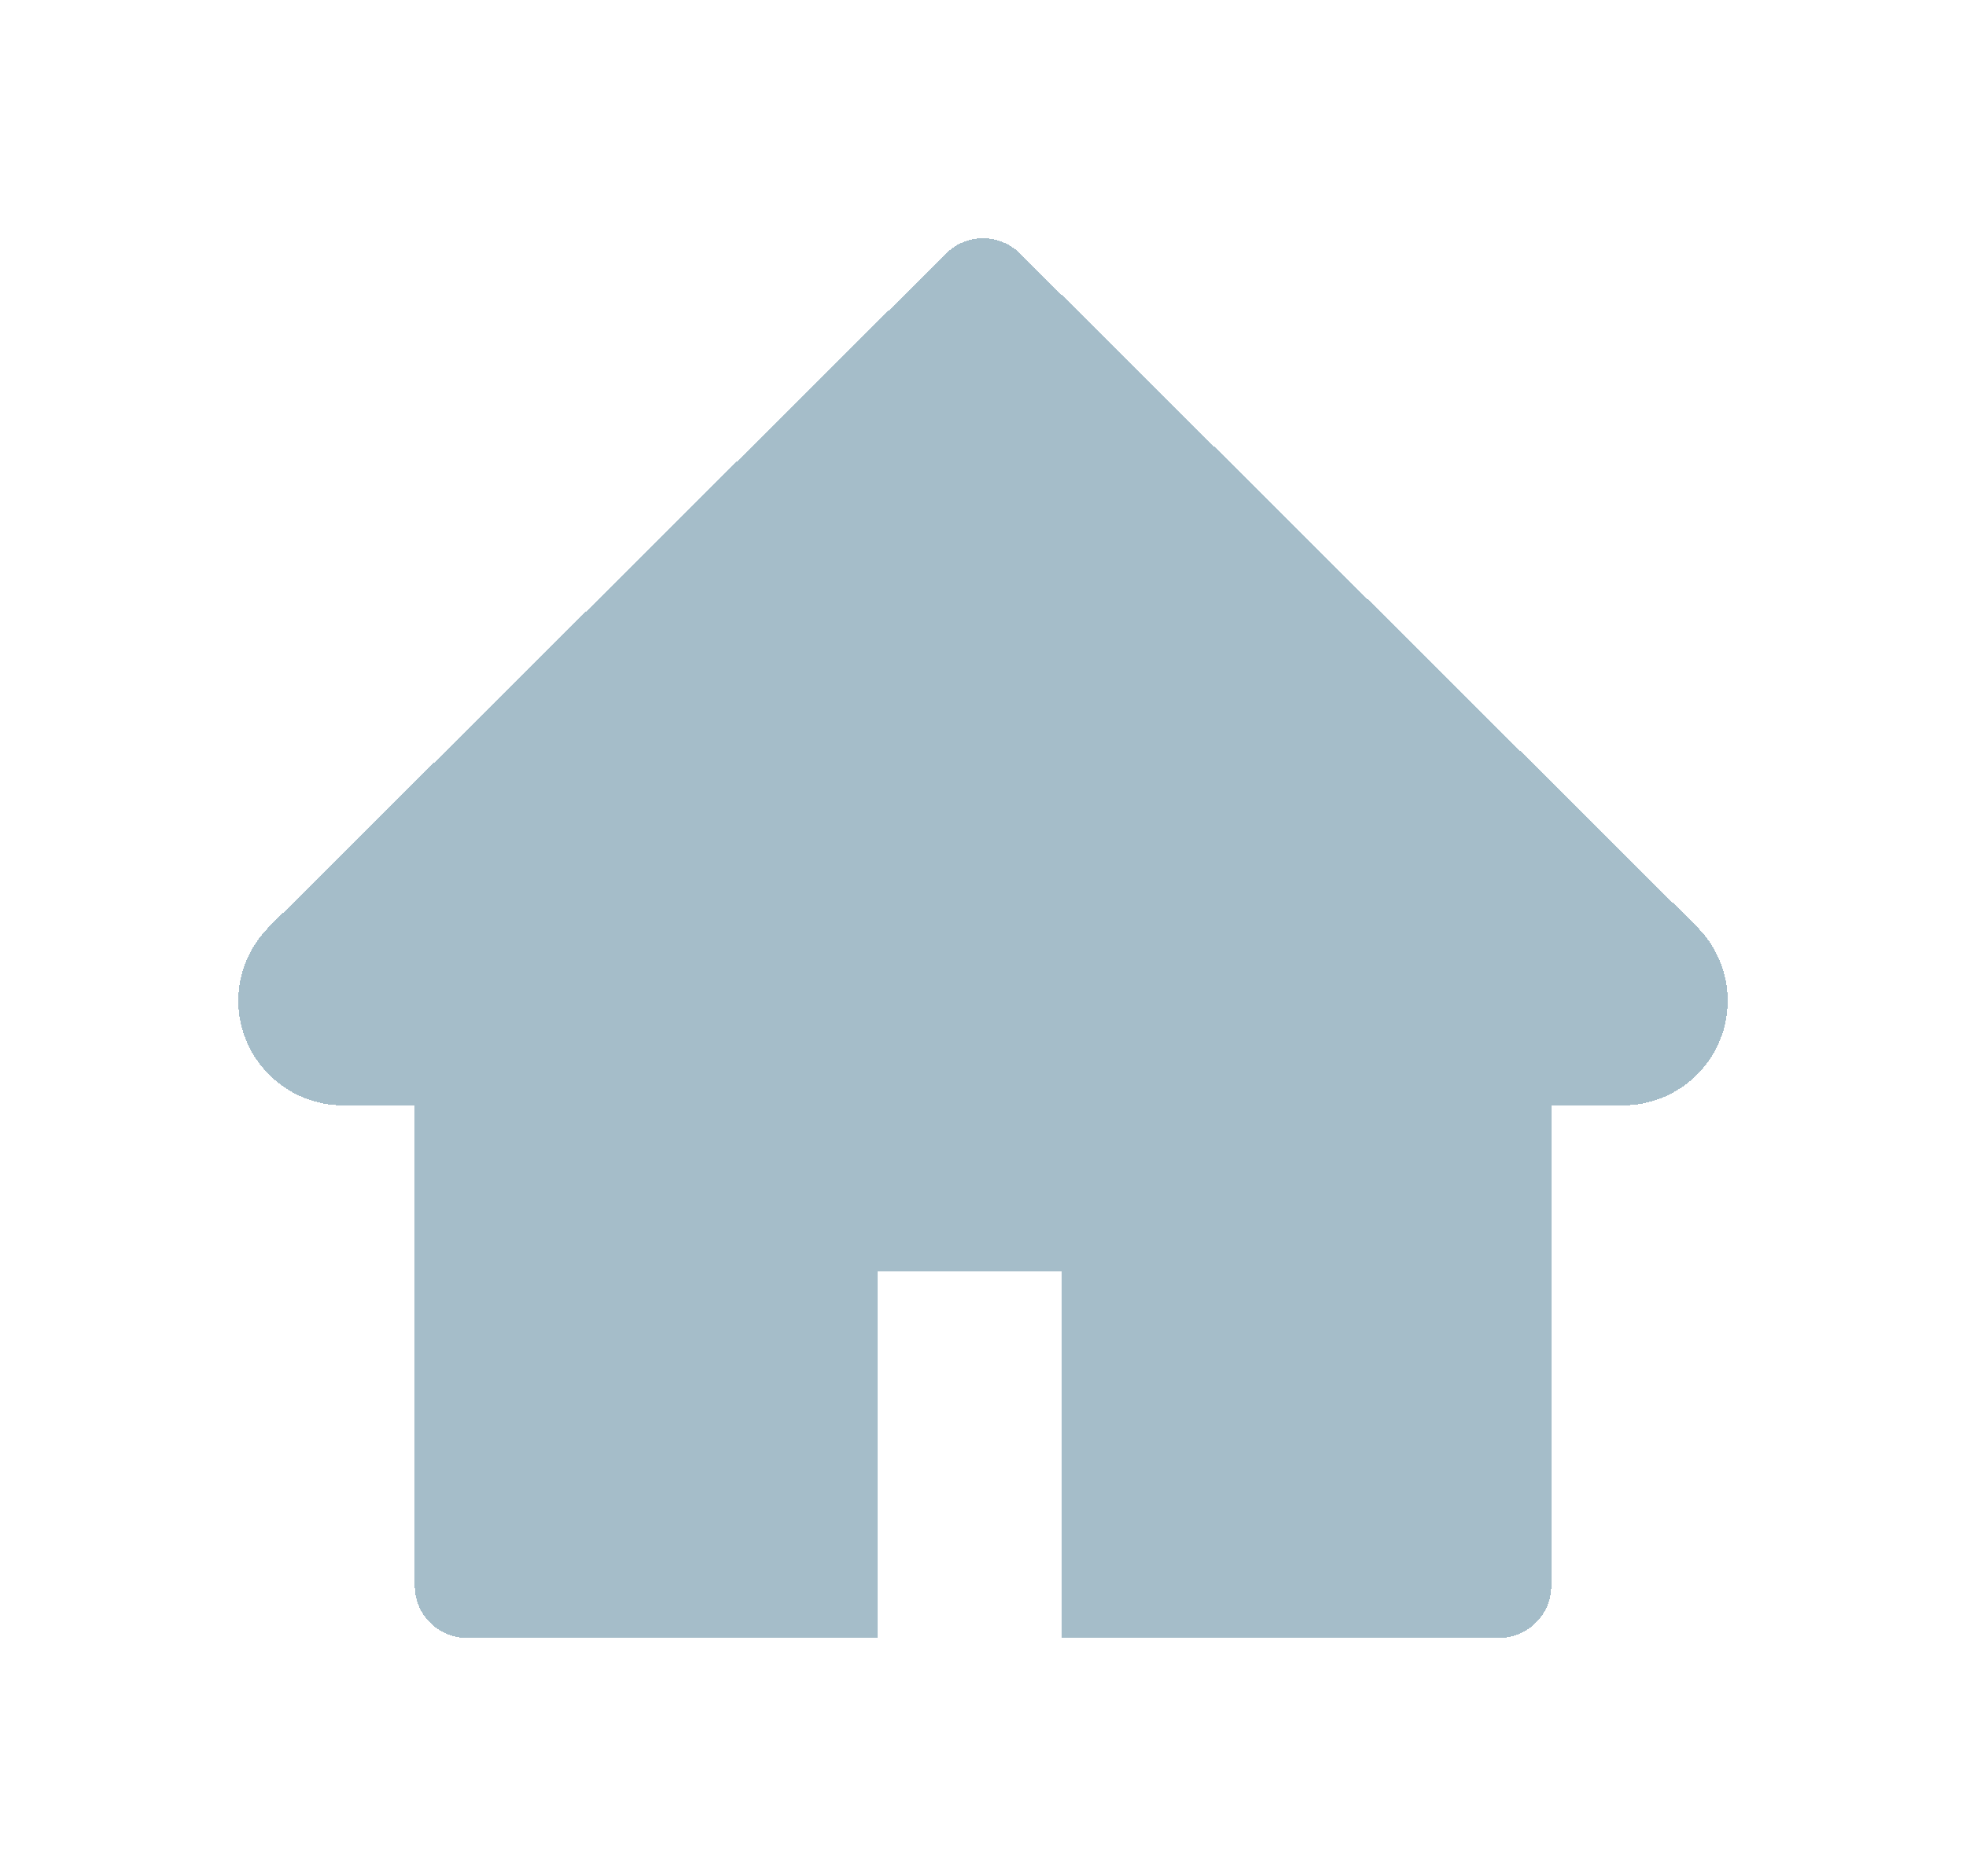 <svg width="66" height="63" viewBox="0 0 66 63" fill="none" xmlns="http://www.w3.org/2000/svg">
<g filter="url(#filter0_d_95_2326)">
<path d="M56.965 31.115L34.248 8.515C34.084 8.352 33.89 8.222 33.676 8.134C33.462 8.045 33.233 8 33.001 8C32.77 8 32.54 8.045 32.326 8.134C32.112 8.222 31.918 8.352 31.755 8.515L9.037 31.115C8.375 31.774 8 32.669 8 33.602C8 35.541 9.583 37.116 11.53 37.116H13.924V53.243C13.924 54.215 14.712 55 15.688 55H29.471V42.701H35.648V55H50.314C51.29 55 52.079 54.215 52.079 53.243V37.116H54.472C55.41 37.116 56.309 36.748 56.971 36.084C58.344 34.711 58.344 32.488 56.965 31.115Z" fill="#4C7C94" fill-opacity="0.5" shape-rendering="crispEdges"/>
</g>
<defs>
<filter id="filter0_d_95_2326" x="0" y="0" width="66" height="63" filterUnits="userSpaceOnUse" color-interpolation-filters="sRGB">
<feFlood flood-opacity="0" result="BackgroundImageFix"/>
<feColorMatrix in="SourceAlpha" type="matrix" values="0 0 0 0 0 0 0 0 0 0 0 0 0 0 0 0 0 0 127 0" result="hardAlpha"/>
<feOffset/>
<feGaussianBlur stdDeviation="4"/>
<feComposite in2="hardAlpha" operator="out"/>
<feColorMatrix type="matrix" values="0 0 0 0 0.204 0 0 0 0 0.235 0 0 0 0 0.361 0 0 0 1 0"/>
<feBlend mode="normal" in2="BackgroundImageFix" result="effect1_dropShadow_95_2326"/>
<feBlend mode="normal" in="SourceGraphic" in2="effect1_dropShadow_95_2326" result="shape"/>
</filter>
</defs>
</svg>
